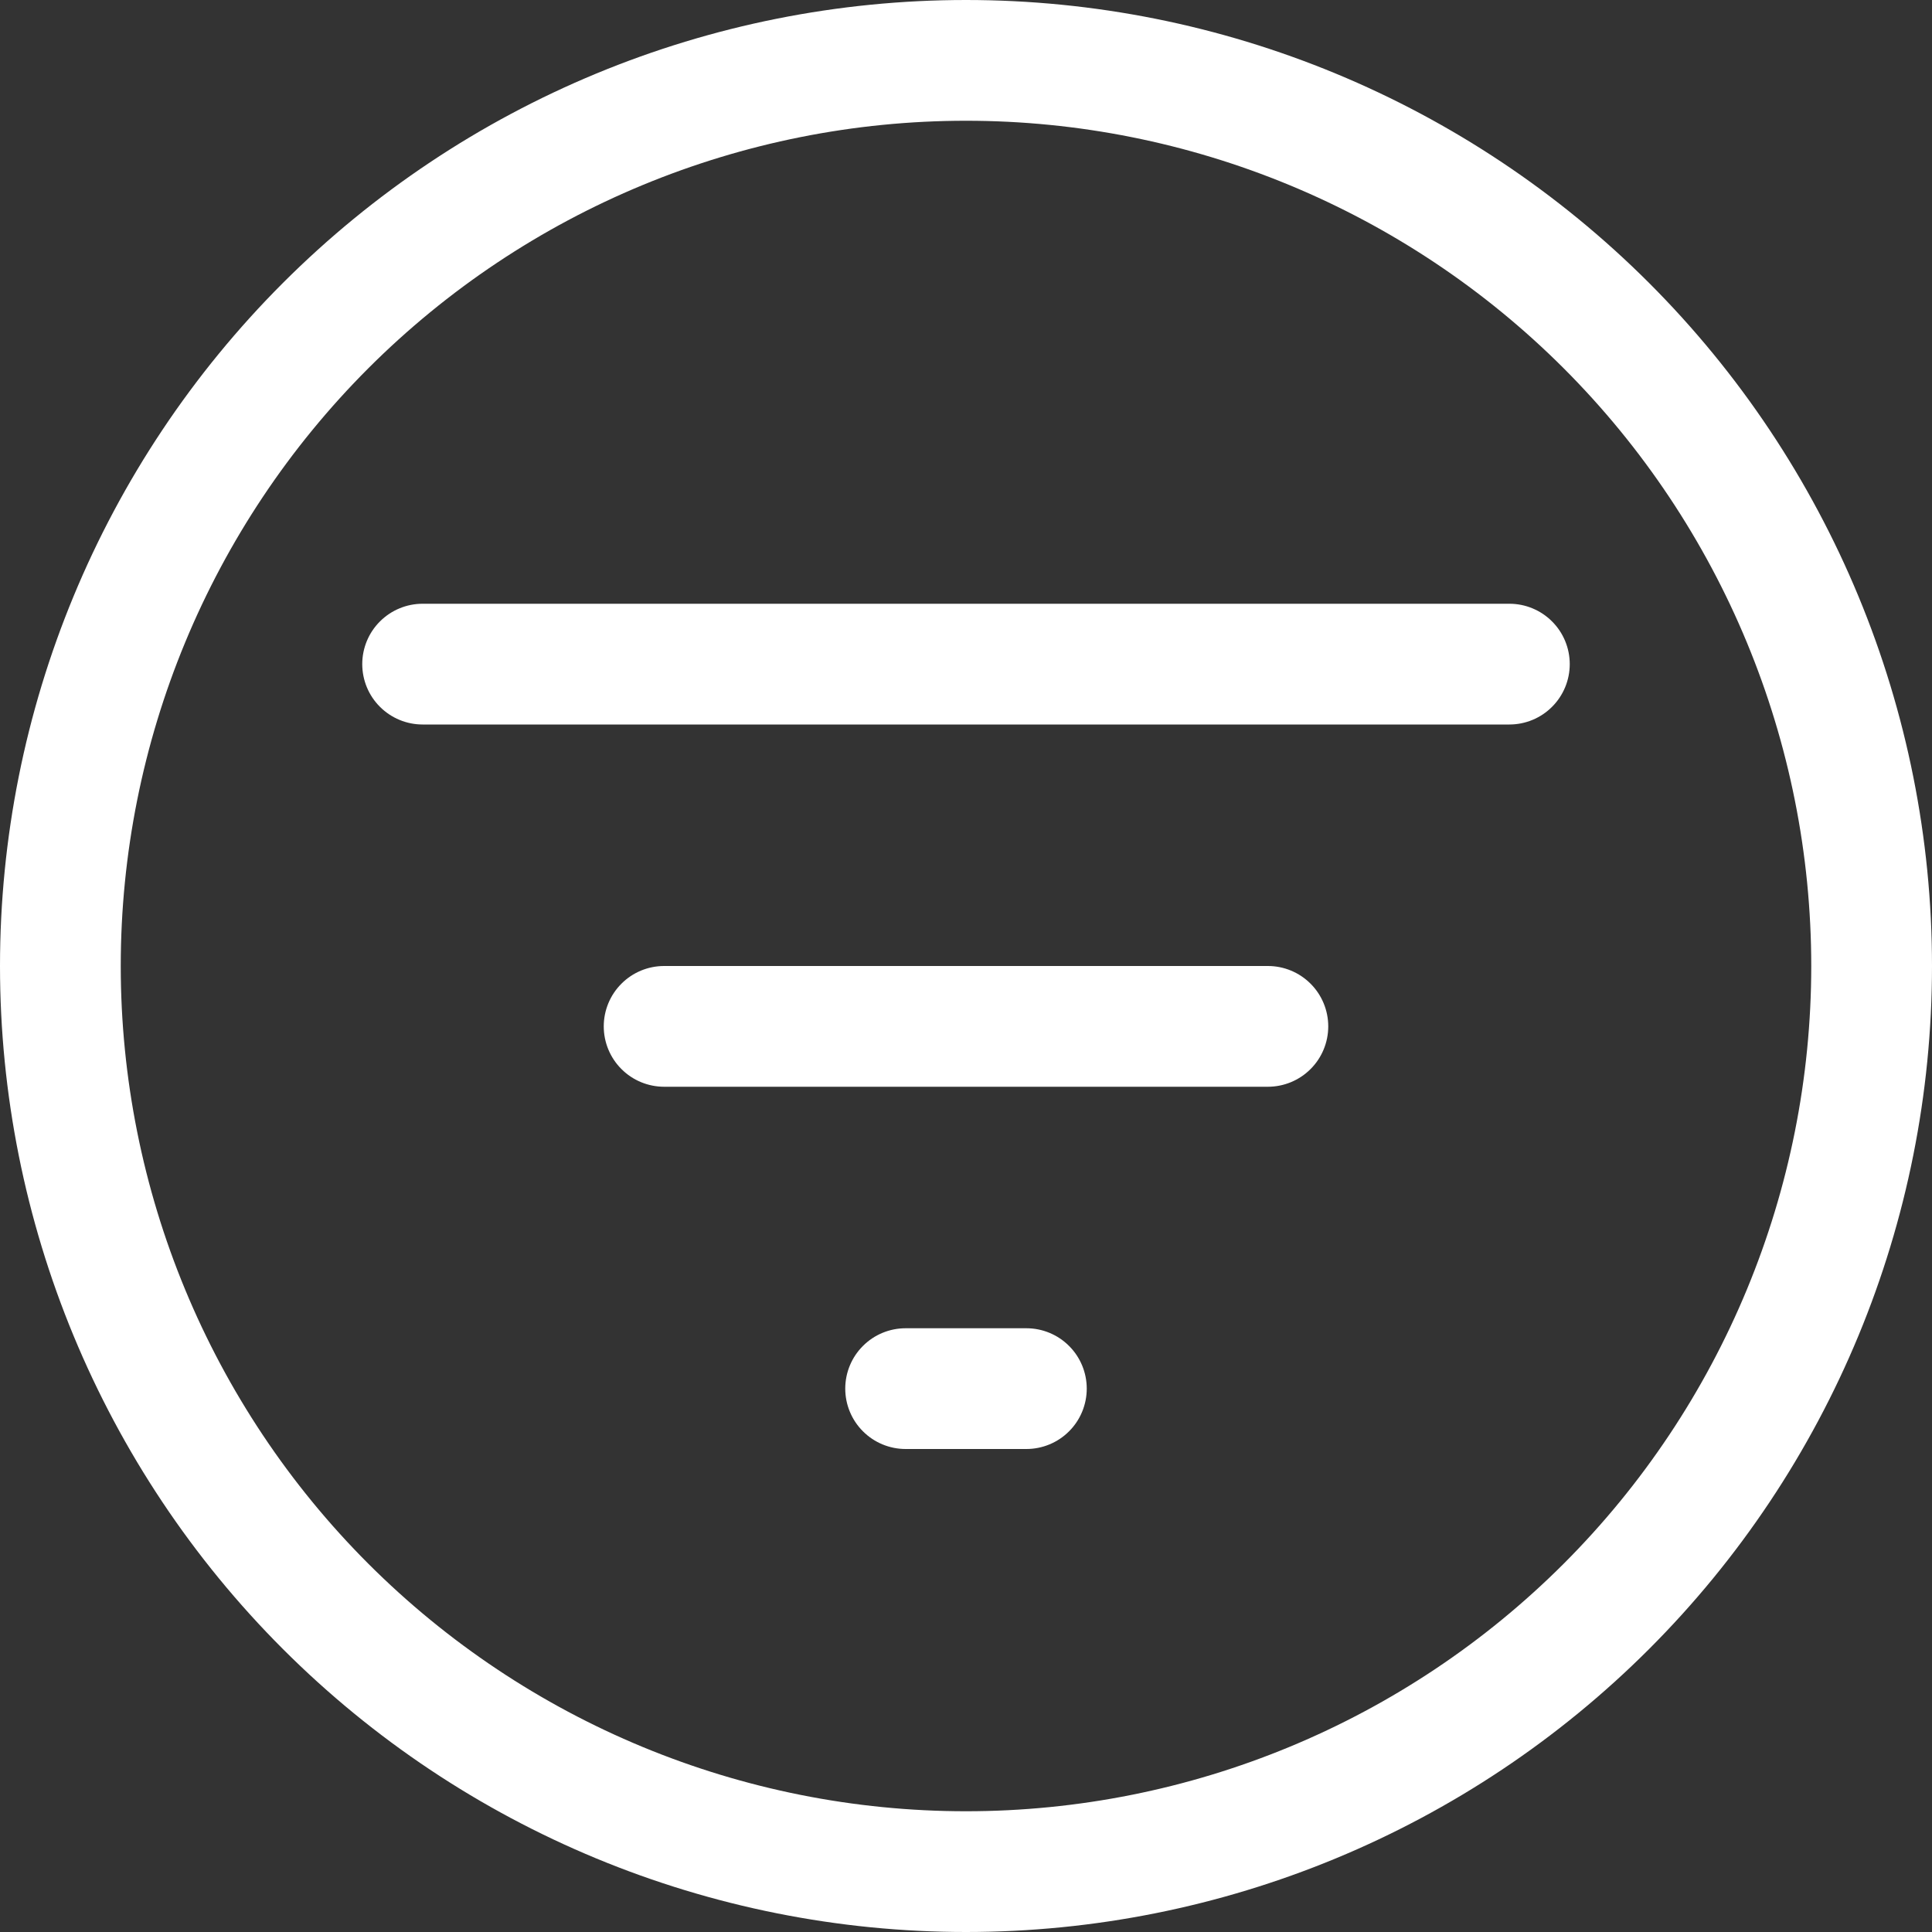 <svg width="38" height="38" viewBox="0 0 38 38" fill="none" xmlns="http://www.w3.org/2000/svg">
<rect x="0" y="0" width="38" height="38" fill="#333333" stroke="none"/>
<path d="M19 35.625C14.591 35.625 10.362 33.873 7.244 30.756C4.127 27.638 2.375 23.409 2.375 19C2.375 14.591 4.127 10.362 7.244 7.244C10.362 4.127 14.591 2.375 19 2.375C23.409 2.375 27.638 4.127 30.756 7.244C33.873 10.362 35.625 14.591 35.625 19C35.625 23.409 33.873 27.638 30.756 30.756C27.638 33.873 23.409 35.625 19 35.625ZM19 38C24.039 38 28.872 35.998 32.435 32.435C35.998 28.872 38 24.039 38 19C38 13.961 35.998 9.128 32.435 5.565C28.872 2.002 24.039 0 19 0C13.961 0 9.128 2.002 5.565 5.565C2.002 9.128 0 13.961 0 19C0 24.039 2.002 28.872 5.565 32.435C9.128 35.998 13.961 38 19 38Z" fill="white"/>
<path d="M16.625 27.312C16.625 26.998 16.75 26.695 16.973 26.473C17.195 26.25 17.498 26.125 17.812 26.125H20.188C20.502 26.125 20.805 26.25 21.027 26.473C21.25 26.695 21.375 26.998 21.375 27.312C21.375 27.627 21.25 27.93 21.027 28.152C20.805 28.375 20.502 28.5 20.188 28.5H17.812C17.498 28.5 17.195 28.375 16.973 28.152C16.75 27.93 16.625 27.627 16.625 27.312ZM11.875 20.188C11.875 19.873 12 19.57 12.223 19.348C12.445 19.125 12.748 19 13.062 19H24.938C25.252 19 25.555 19.125 25.777 19.348C26 19.57 26.125 19.873 26.125 20.188C26.125 20.502 26 20.805 25.777 21.027C25.555 21.25 25.252 21.375 24.938 21.375H13.062C12.748 21.375 12.445 21.25 12.223 21.027C12 20.805 11.875 20.502 11.875 20.188ZM7.125 13.062C7.125 12.748 7.25 12.445 7.473 12.223C7.696 12 7.998 11.875 8.312 11.875H29.688C30.002 11.875 30.305 12 30.527 12.223C30.75 12.445 30.875 12.748 30.875 13.062C30.875 13.377 30.75 13.68 30.527 13.902C30.305 14.125 30.002 14.25 29.688 14.25H8.312C7.998 14.25 7.696 14.125 7.473 13.902C7.25 13.68 7.125 13.377 7.125 13.062Z" fill="white"/>
</svg>

